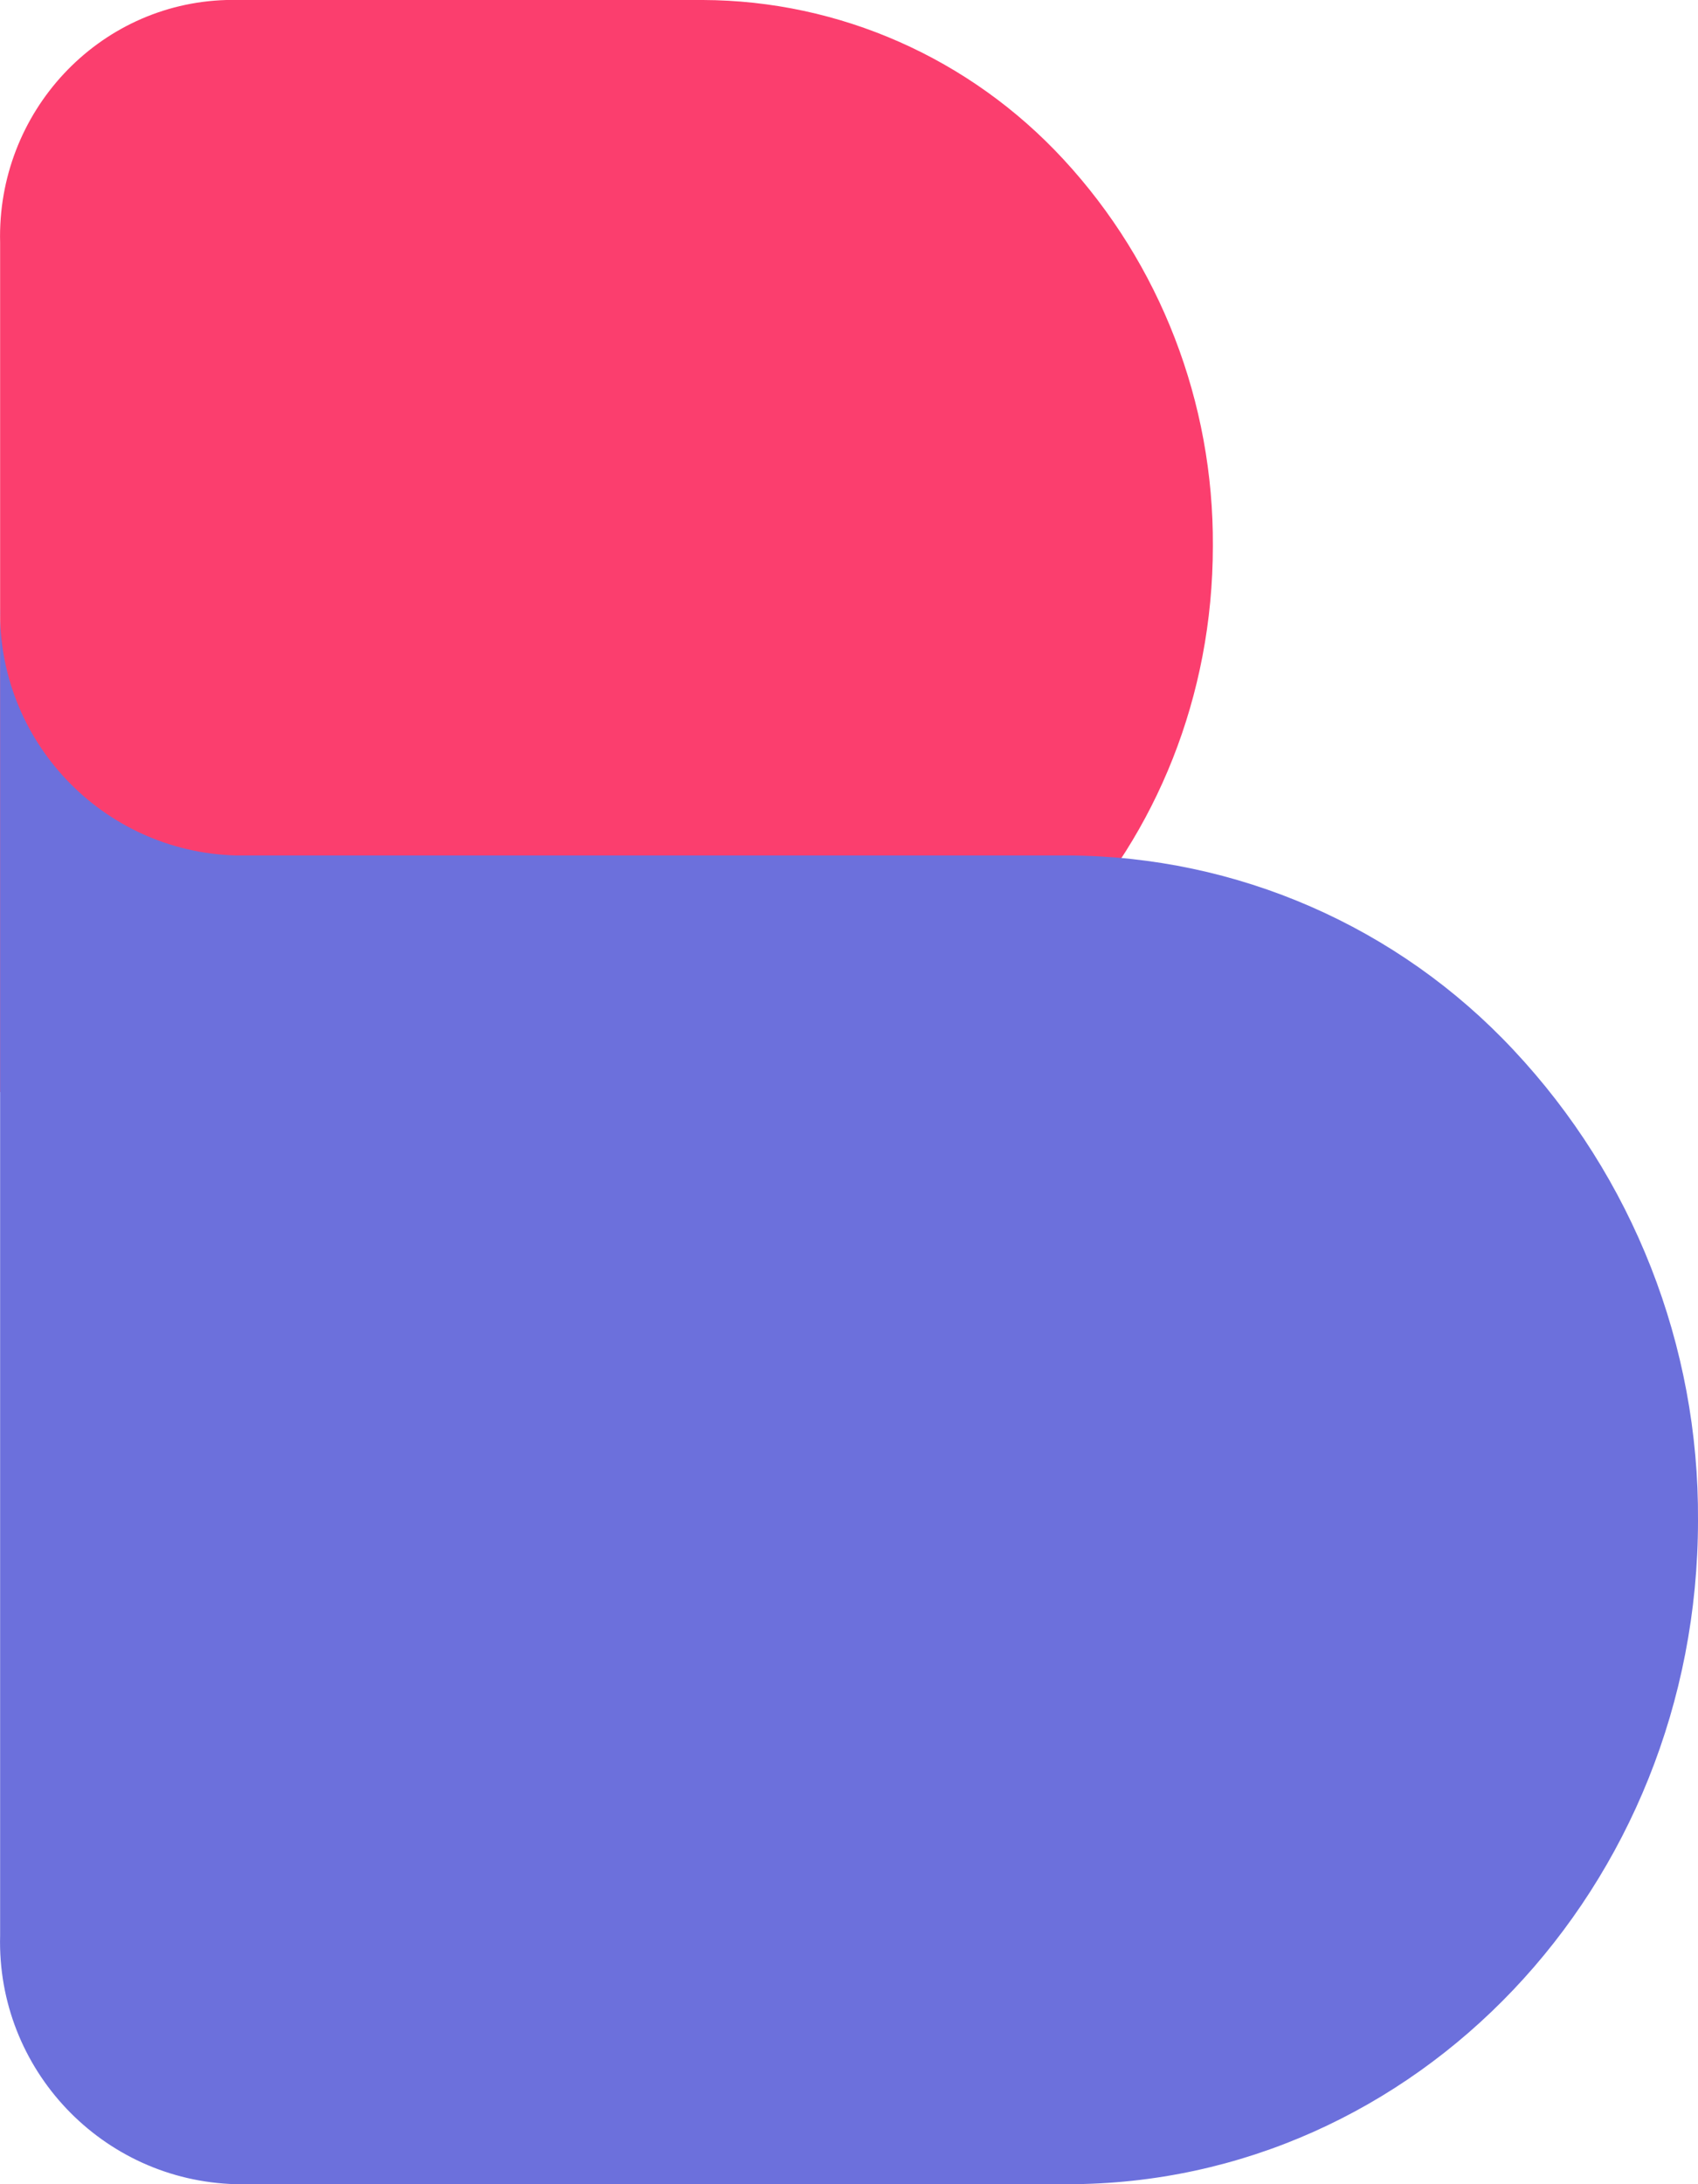 <?xml version="1.0" encoding="UTF-8"?>
<svg width="14px" height="18px" viewBox="0 0 14 18" version="1.1" xmlns="http://www.w3.org/2000/svg" xmlns:xlink="http://www.w3.org/1999/xlink">
    <!-- Generator: Sketch 57.1 (83088) - https://sketch.com -->
    <title>Group 54@1x</title>
    <desc>Created with Sketch.</desc>
    <g id="Page-1" stroke="none" stroke-width="1" fill="none" fill-rule="evenodd">
        <g id="Group-54">
            <path d="M10,4.5 C10,6.985 8.117,9 5.796,9 L0.001,9 L0.001,2 C-0.027,0.925 0.808,0.03 1.867,0 L5.796,0 C6.922,0.004 7.997,0.479 8.768,1.313 C9.566,2.175 10.007,3.316 10,4.5 Z" id="Path" fill="#FB3E6E"></path>
            <path d="M12.478,8.652 C11.527,7.635 10.198,7.055 8.805,7.05 L1.945,7.05 C0.843,7.019 -0.027,6.102 0.001,5 L0.001,7.05 L0.001,7.05 L0.001,15.951 C-0.028,17.053 0.842,17.971 1.945,18 L8.805,18 C11.674,18 14,15.549 14,12.529 C14.009,11.09 13.464,9.702 12.478,8.652 Z" id="Path" fill="#6C70DC"></path>
        </g>
    </g>
</svg>